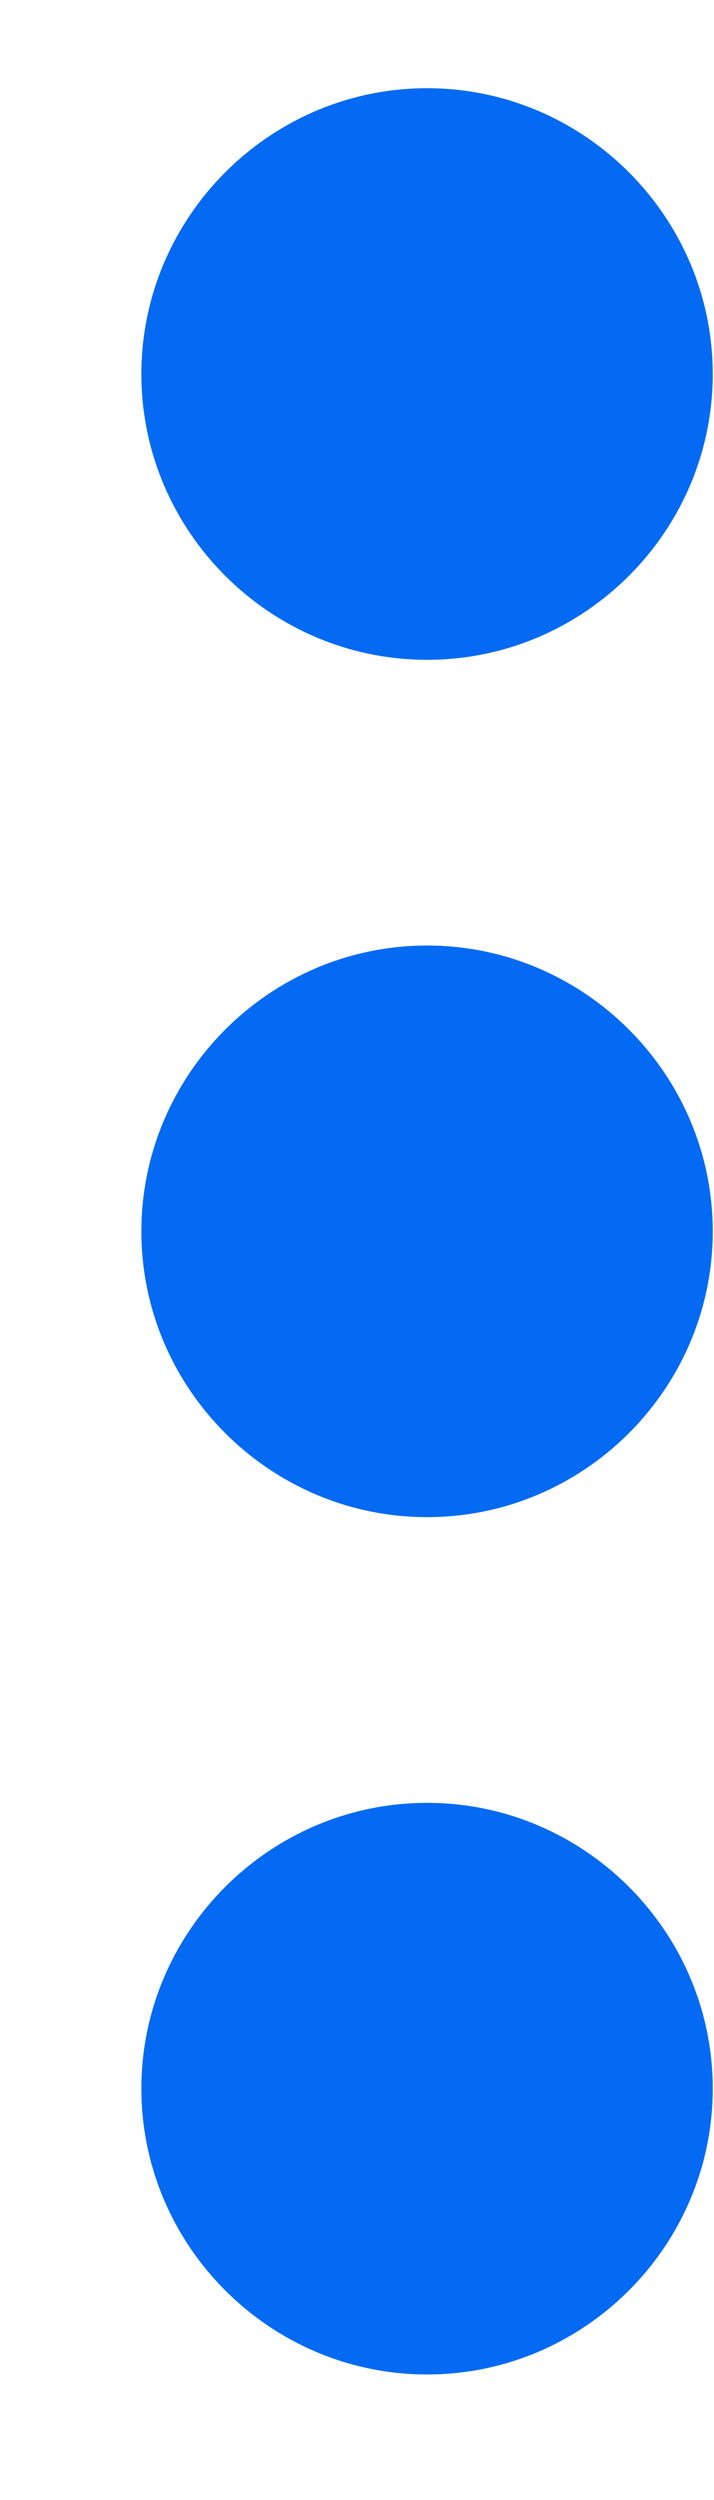 <svg width="4" height="14" viewBox="0 0 4 14" fill="none" xmlns="http://www.w3.org/2000/svg">
<path d="M2.393 3.695C3.273 3.695 3.993 2.975 3.993 2.095C3.993 1.215 3.273 0.494 2.393 0.494C1.512 0.494 0.792 1.215 0.792 2.095C0.792 2.975 1.512 3.695 2.393 3.695ZM2.393 5.295C1.512 5.295 0.792 6.015 0.792 6.896C0.792 7.776 1.512 8.496 2.393 8.496C3.273 8.496 3.993 7.776 3.993 6.896C3.993 6.015 3.273 5.295 2.393 5.295ZM2.393 10.096C1.512 10.096 0.792 10.816 0.792 11.696C0.792 12.577 1.512 13.297 2.393 13.297C3.273 13.297 3.993 12.577 3.993 11.696C3.993 10.816 3.273 10.096 2.393 10.096Z" fill="#046AF3"/>
</svg>
